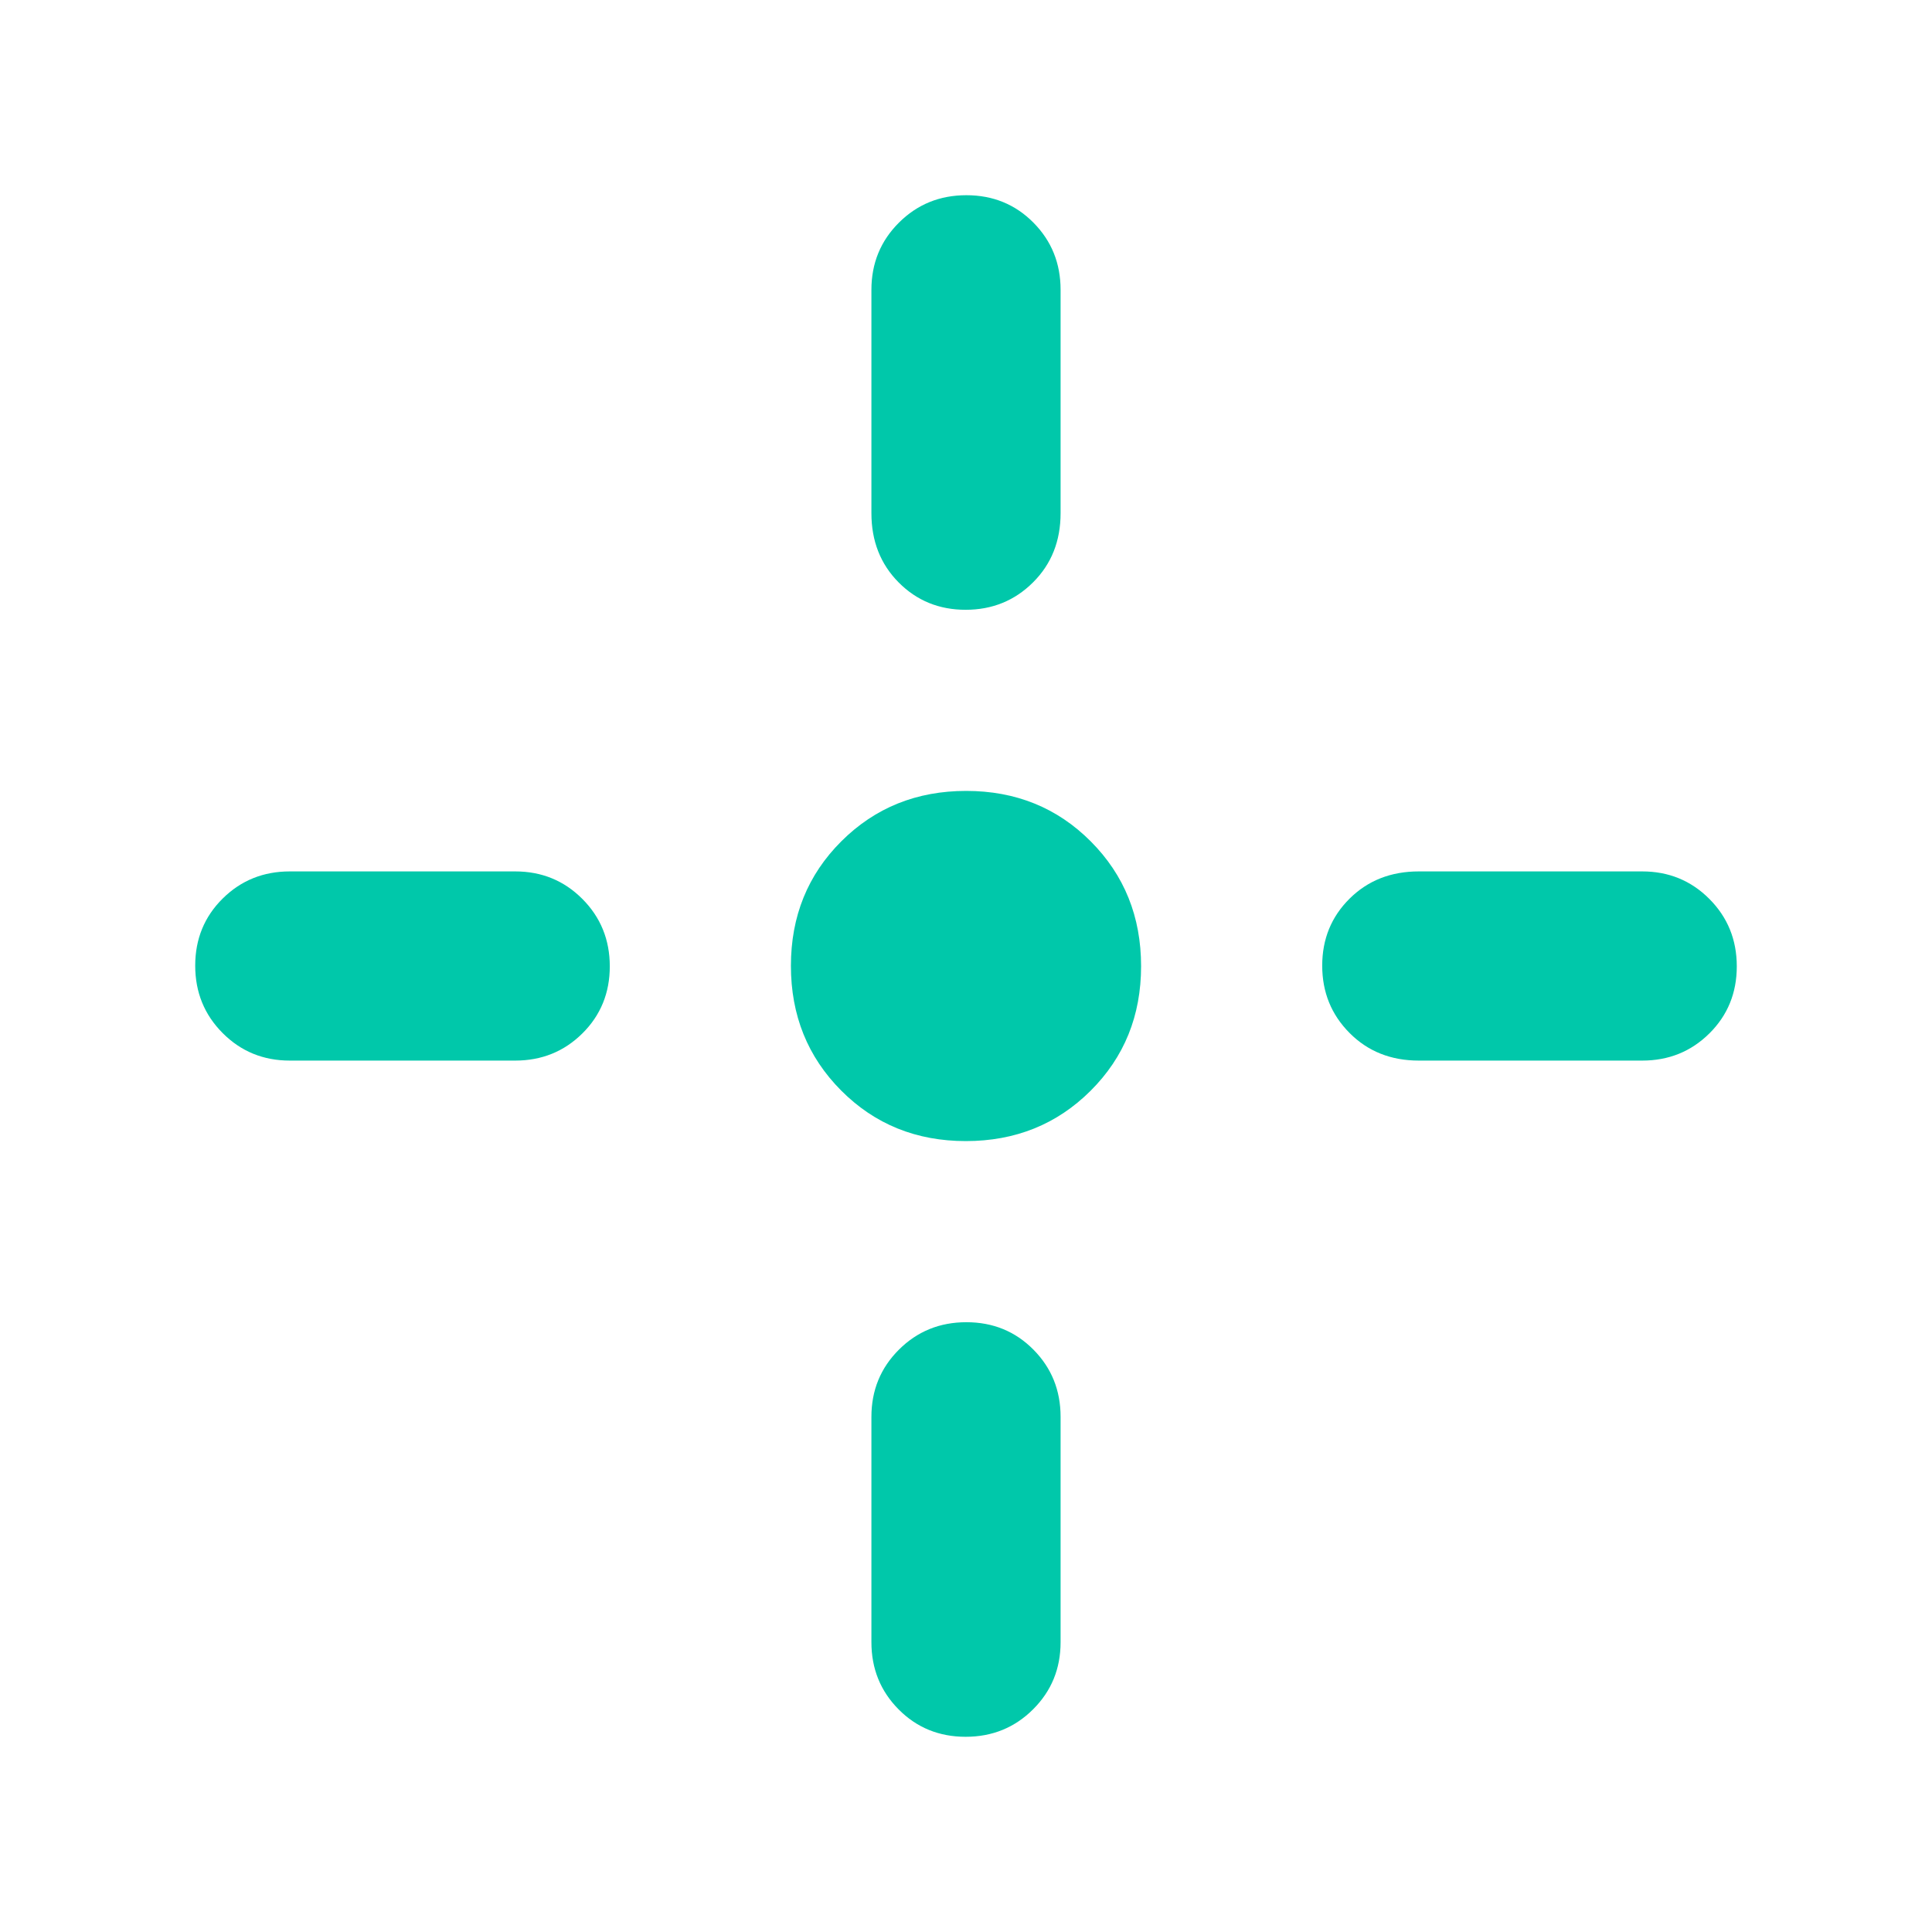 <svg xmlns="http://www.w3.org/2000/svg" height="48" viewBox="0 -960 960 960" width="48"><path fill="rgb(0, 200, 170)" d="M479.91-393Q443-393 418-418.09t-25-62Q393-517 418.09-542t62-25Q517-567 542-541.91t25 62Q567-443 541.91-418t-62 25ZM433-705v-111q0-19.75 13.68-33.38Q460.35-863 480.18-863q19.82 0 33.32 13.62Q527-835.75 527-816v111q0 20.75-13.68 34.37Q499.65-657 479.82-657q-19.82 0-33.32-13.63Q433-684.25 433-705Zm0 561v-112q0-19.75 13.68-33.38Q460.35-303 480.18-303q19.82 0 33.32 13.62Q527-275.75 527-256v112q0 19.75-13.68 33.37Q499.65-97 479.82-97 460-97 446.5-110.63 433-124.25 433-144Zm272-383h111q19.75 0 33.38 13.68Q863-499.65 863-479.82q0 19.82-13.62 33.32Q835.75-433 816-433H705q-20.75 0-34.37-13.68Q657-460.35 657-480.18q0-19.82 13.63-33.32Q684.25-527 705-527Zm-561 0h112q19.75 0 33.38 13.68Q303-499.65 303-479.82q0 19.82-13.62 33.32Q275.75-433 256-433H144q-19.75 0-33.37-13.68Q97-460.35 97-480.18q0-19.82 13.63-33.32Q124.25-527 144-527Z"/></svg>